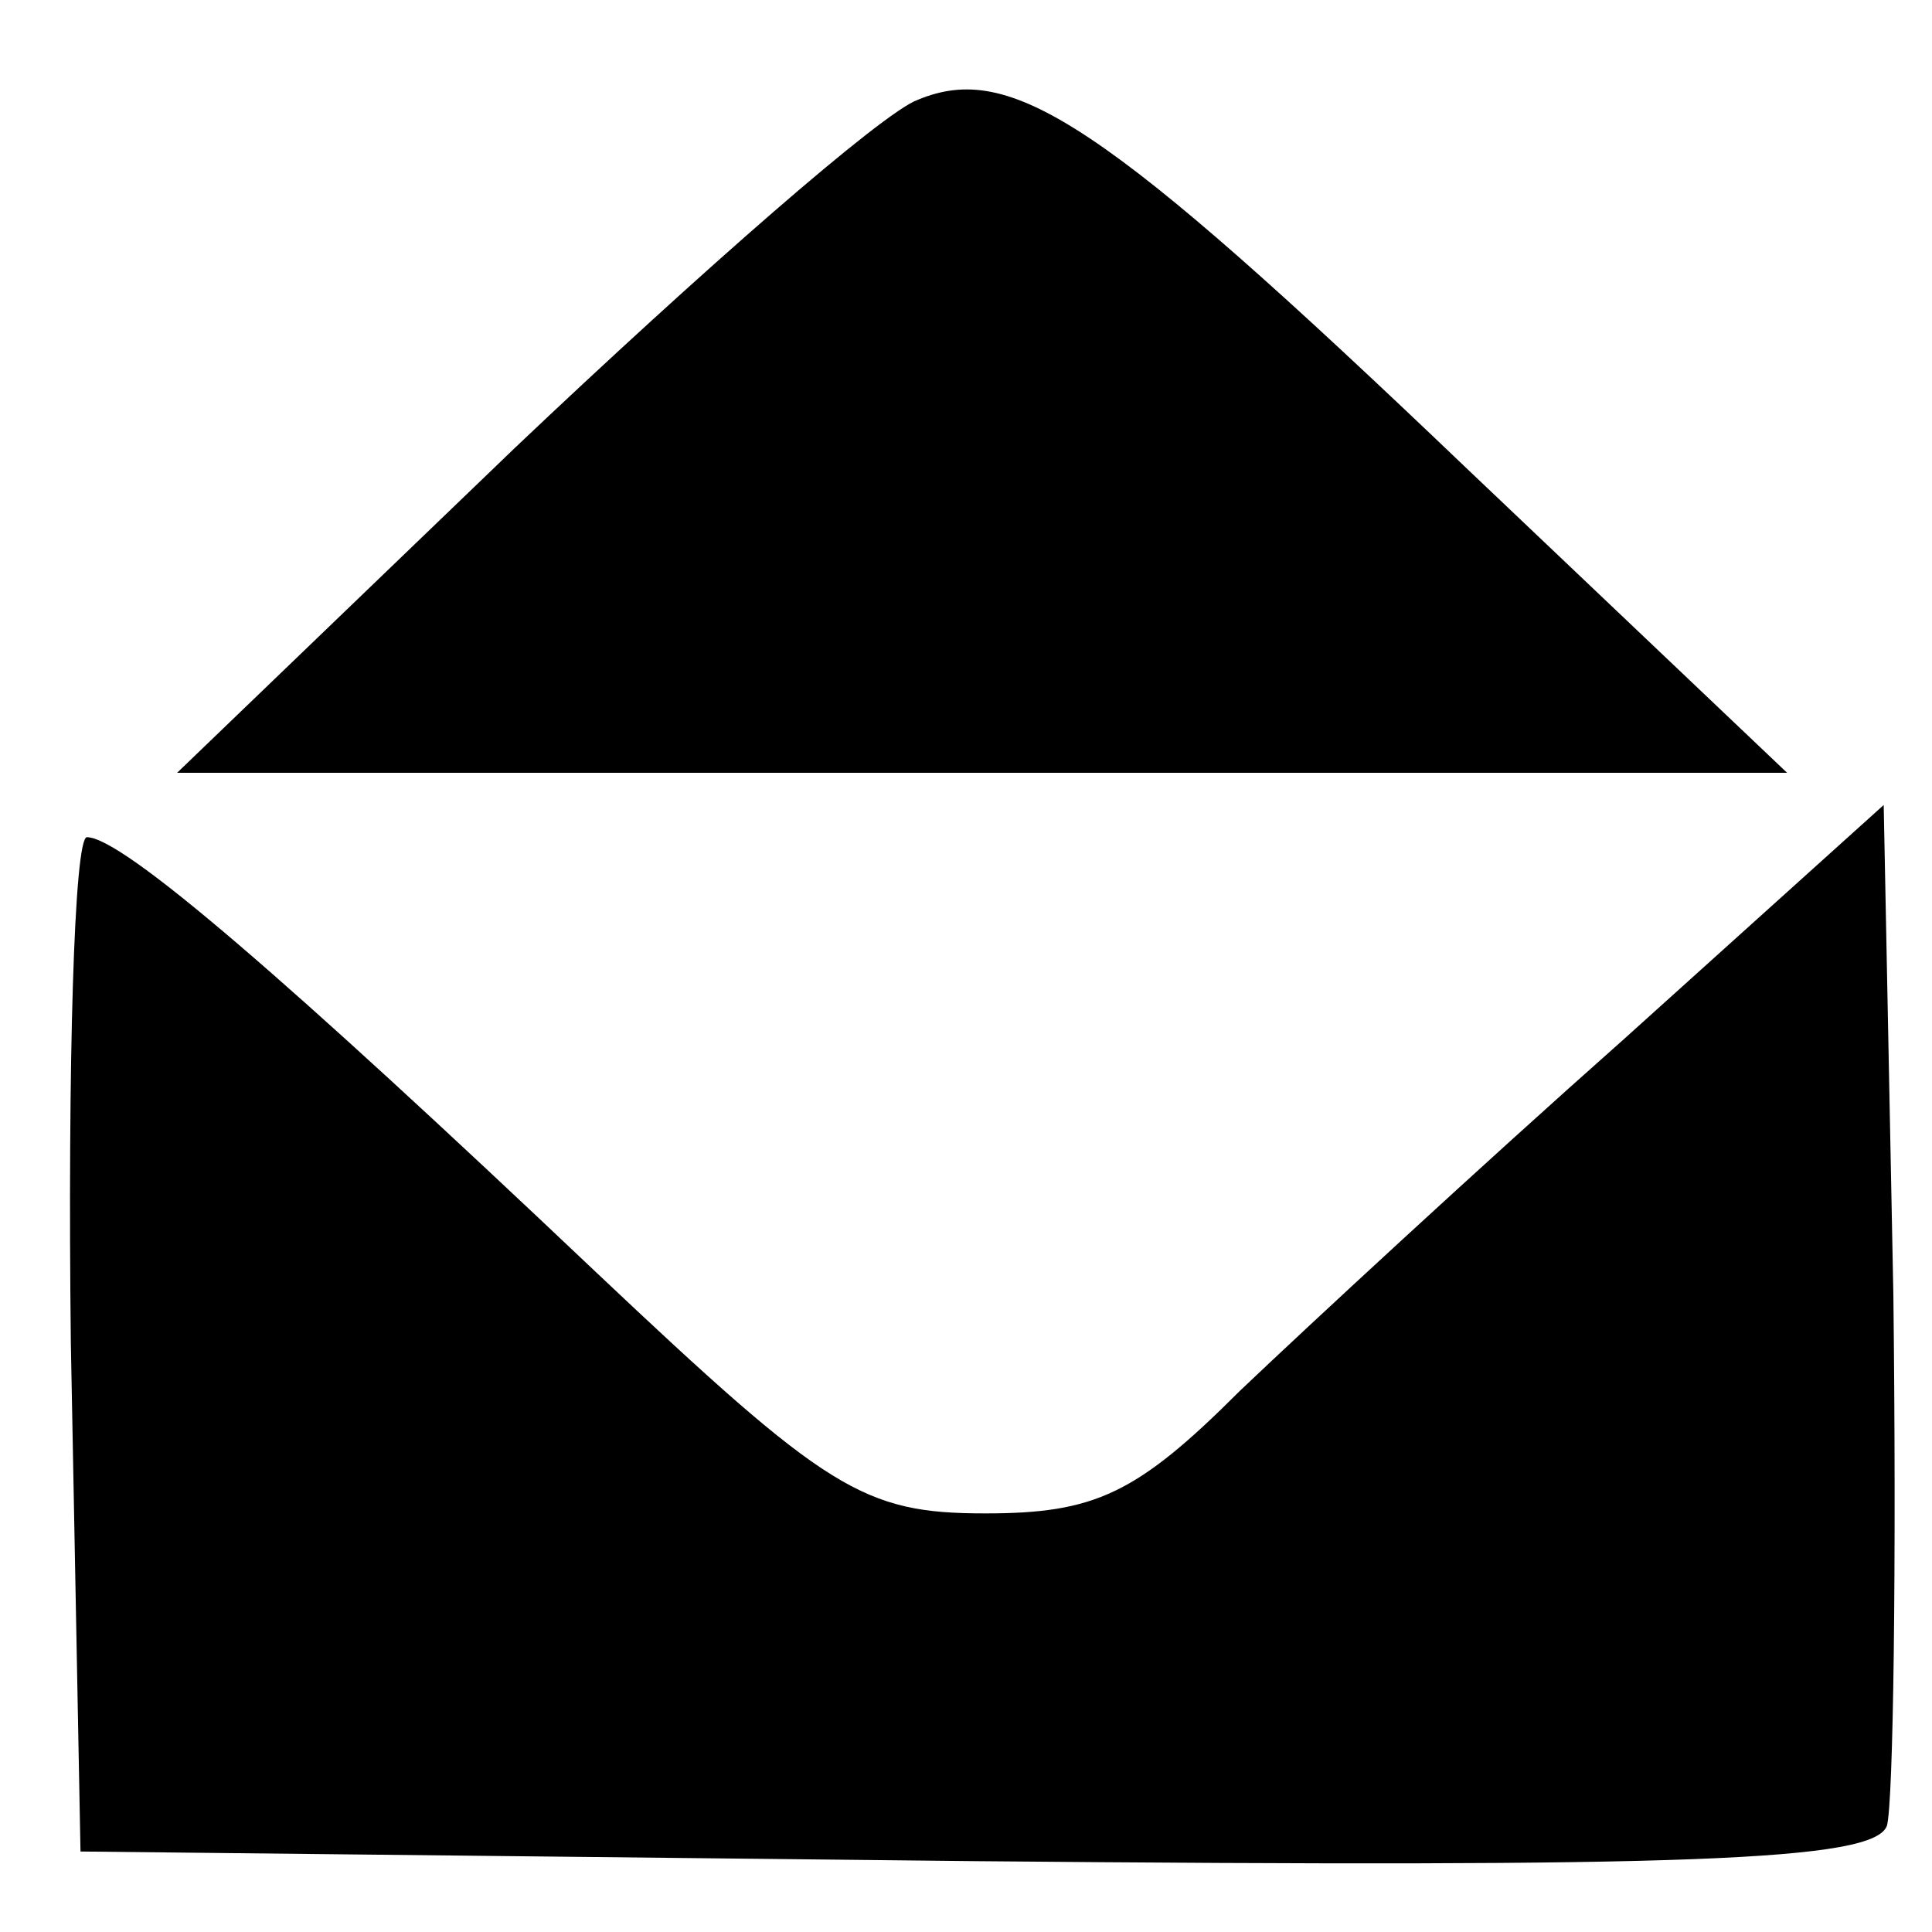 <?xml version="1.0" standalone="no"?>
<svg version="1.0" xmlns="http://www.w3.org/2000/svg"
 width="60pt" height="60pt" viewBox="0 0 60 60"
 preserveAspectRatio="xMidYMid meet" fill="#000000">

<g transform="translate(0,60) scale(0.1,-0.1)" 
stroke="none">
<path d="M285 569 c-11 -4 -67 -53 -125 -108 l-105 -101 250 0 250 0 -100 95
c-113 108 -141 126 -170 114z"/>
<path d="M504 277 c-44 -39 -98 -89 -119 -109 -32 -32 -45 -38 -79 -38 -38 0
-49 7 -121 75 -96 91 -147 135 -158 135 -4 0 -6 -71 -5 -157 l3 -158 278 -3
c221 -2 279 0 283 11 2 7 3 81 2 165 l-3 152 -81 -73z"/>
</g>
</svg>
